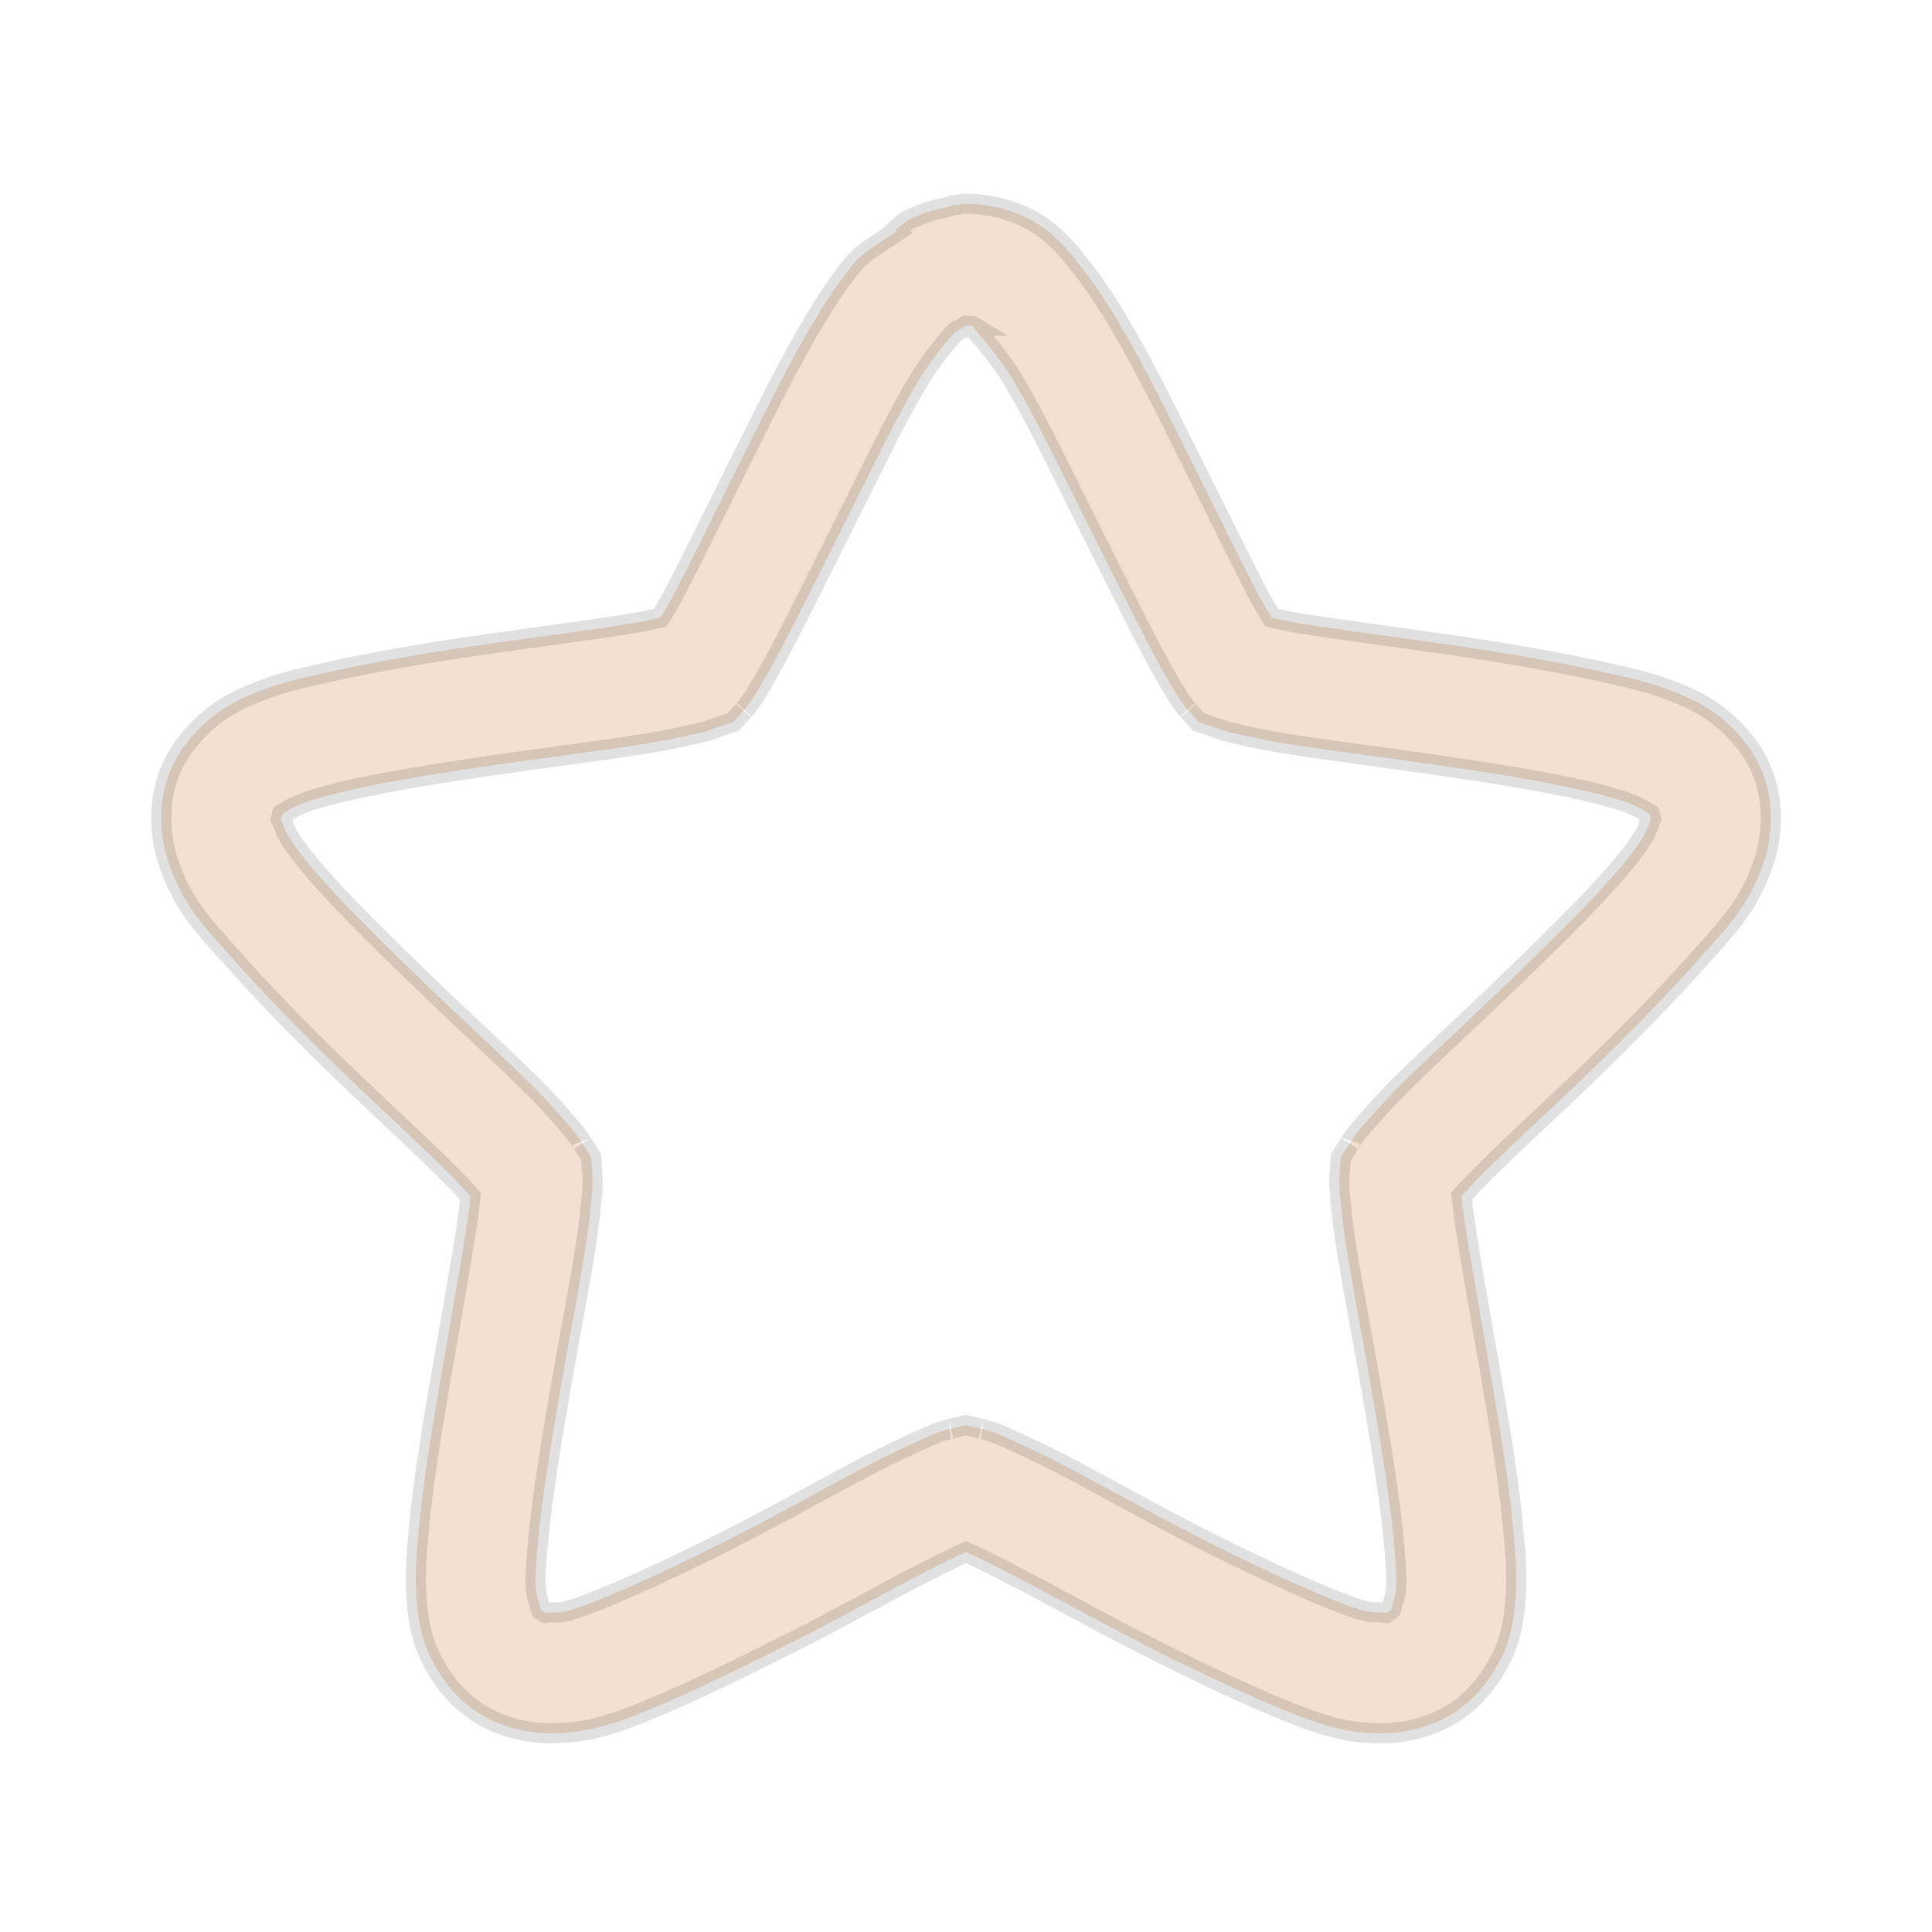 <svg xmlns="http://www.w3.org/2000/svg" viewBox="0 0 48 48" xmlns:xlink="http://www.w3.org/1999/xlink">
<path style="opacity:.4;stroke-opacity:.298;fill:#e0b189;stroke:#000;line-height:normal;color:#000;stroke-width:.5" d="m 23.906,5.062 -0.125,0.031 c -0.021,0.003 -0.041,-0.004 -0.062,0 -0.075,0.008 -0.145,0.049 -0.219,0.062 -0.245,0.044 -0.493,0.113 -0.719,0.219 -0.03,0.014 -0.064,0.016 -0.094,0.031 L 22.5,5.5 22.312,5.656 c -0.022,0.022 -0.044,0.043 -0.062,0.062 L 22.281,5.75 C 21.89,6.009 21.434,6.282 21.25,6.5 c -0.37,0.437 -0.688,0.92 -1,1.438 -0.617,1.025 -1.212,2.237 -1.812,3.438 -0.604,1.209 -1.187,2.412 -1.656,3.312 -0.14,0.269 -0.255,0.451 -0.375,0.656 -0.247,0.055 -0.469,0.106 -0.781,0.156 -0.986,0.159 -2.35,0.333 -3.719,0.531 -1.367,0.198 -2.706,0.432 -3.844,0.688 -0.544,0.122 -1.076,0.237 -1.656,0.469 -0.263,0.105 -0.613,0.252 -0.969,0.5 -0.266,0.185 -0.99,0.768 -1.281,1.656 -0.294,0.896 -0.088,1.751 0.031,2.094 0.127,0.367 0.295,0.725 0.469,1 0.32,0.506 0.711,0.911 1.094,1.344 0.785,0.887 1.743,1.87 2.719,2.812 0.981,0.948 1.974,1.85 2.688,2.562 0.226,0.225 0.366,0.384 0.531,0.562 -0.023,0.234 -0.049,0.459 -0.094,0.75 -0.154,0.994 -0.395,2.322 -0.625,3.656 -0.229,1.328 -0.454,2.663 -0.562,3.844 -0.051,0.55 -0.106,1.101 -0.062,1.719 0.025,0.352 0.072,0.721 0.188,1.094 0.094,0.302 0.465,1.147 1.219,1.688 0.766,0.551 1.641,0.599 1.969,0.594 0.359,-0.006 0.723,-0.041 1.062,-0.125 0.609,-0.151 1.144,-0.376 1.656,-0.594 C 17.297,41.979 18.294,41.497 19.281,41 l 0.688,-0.344 c 1.229,-0.638 2.426,-1.308 3.312,-1.75 0.293,-0.146 0.494,-0.244 0.719,-0.344 0.225,0.1 0.426,0.198 0.719,0.344 0.887,0.442 2.084,1.112 3.312,1.75 1.228,0.637 2.462,1.234 3.531,1.688 0.513,0.217 1.047,0.443 1.656,0.594 0.34,0.084 0.703,0.119 1.062,0.125 0.329,0.005 1.203,-0.043 1.969,-0.594 0.752,-0.541 1.124,-1.384 1.219,-1.688 0.116,-0.372 0.163,-0.741 0.188,-1.094 0.043,-0.617 -0.012,-1.169 -0.062,-1.719 -0.109,-1.181 -0.334,-2.516 -0.562,-3.844 -0.23,-1.335 -0.471,-2.662 -0.625,-3.656 -0.045,-0.291 -0.071,-0.517 -0.094,-0.75 0.165,-0.179 0.306,-0.337 0.531,-0.562 0.714,-0.713 1.706,-1.615 2.688,-2.562 0.976,-0.943 1.933,-1.925 2.719,-2.812 0.383,-0.433 0.773,-0.837 1.094,-1.344 0.174,-0.275 0.342,-0.633 0.469,-1 0.119,-0.343 0.326,-1.197 0.031,-2.094 -0.291,-0.888 -1.015,-1.471 -1.281,-1.656 -0.356,-0.248 -0.706,-0.395 -0.969,-0.5 C 41.014,16.956 40.482,16.841 39.938,16.719 38.8,16.463 37.461,16.229 36.094,16.031 34.725,15.833 33.361,15.659 32.375,15.5 32.062,15.45 31.841,15.399 31.594,15.344 31.474,15.138 31.359,14.957 31.219,14.688 30.75,13.787 30.167,12.584 29.562,11.375 L 29.531,11.312 C 28.942,10.133 28.356,8.944 27.75,7.938 27.438,7.42 27.12,6.937 26.75,6.5 26.725,6.47 26.483,6.1 26,5.719 25.517,5.337 24.786,5.062 24,5.062 l -0.094,0 z M 24,8.094 l 0.031,0 0.031,0 0.062,0 0.031,0 c -0.021,-0.013 0.021,0.036 0.281,0.344 0.23,0.272 0.494,0.607 0.75,1.031 0.517,0.857 1.086,2.047 1.688,3.25 0.597,1.194 1.189,2.387 1.688,3.344 0.263,0.504 0.511,0.931 0.688,1.219 0.17,0.277 0.351,0.456 0.281,0.375 l 0.25,0.281 0.375,0.125 c 0.156,0.06 0.285,0.104 0.375,0.125 0.306,0.071 0.795,0.188 1.375,0.281 1.099,0.177 2.437,0.341 3.75,0.531 1.314,0.19 2.605,0.396 3.625,0.625 0.535,0.12 0.934,0.23 1.219,0.344 0.17,0.068 0.275,0.118 0.375,0.188 0.191,0.133 0.081,-0.009 0.125,0.125 0.041,0.125 0.032,0.005 -0.031,0.188 -0.055,0.158 -0.082,0.226 -0.156,0.344 -0.176,0.278 -0.435,0.609 -0.781,1 -0.673,0.761 -1.631,1.695 -2.594,2.625 -0.958,0.925 -1.946,1.822 -2.719,2.594 -0.395,0.395 -0.701,0.76 -0.938,1.031 -0.175,0.2 -0.284,0.397 -0.25,0.344 L 33.312,28.75 33.281,29.156 c -0.003,0.052 -0.015,0.2 0,0.375 l 0,0.031 c 0.026,0.313 0.067,0.771 0.156,1.344 0.166,1.07 0.431,2.41 0.656,3.719 0.227,1.316 0.439,2.623 0.531,3.625 0.05,0.541 0.084,0.911 0.062,1.219 -0.008,0.11 -0.044,0.247 -0.094,0.406 -0.071,0.227 0.024,0.071 -0.094,0.156 -0.104,0.075 0.039,0.035 -0.188,0.031 -0.196,-0.003 -0.262,-0.003 -0.375,-0.031 C 33.643,39.958 33.254,39.808 32.75,39.594 31.785,39.185 30.578,38.608 29.406,38 28.235,37.392 27.062,36.717 26.062,36.219 25.561,35.969 25.114,35.763 24.781,35.625 24.556,35.531 24.355,35.495 24.375,35.5 L 24,35.406 23.625,35.5 c 0.021,-0.005 -0.181,0.031 -0.406,0.125 -0.333,0.138 -0.78,0.344 -1.281,0.594 -1,0.498 -2.173,1.174 -3.344,1.781 -1.172,0.608 -2.379,1.185 -3.344,1.594 -0.504,0.214 -0.893,0.364 -1.188,0.438 -0.113,0.028 -0.179,0.028 -0.375,0.031 -0.228,0.004 -0.083,0.044 -0.188,-0.031 -0.117,-0.084 -0.022,0.073 -0.094,-0.156 -0.049,-0.159 -0.086,-0.296 -0.094,-0.406 -0.022,-0.308 0.013,-0.677 0.062,-1.219 0.092,-1.002 0.304,-2.31 0.531,-3.625 0.226,-1.308 0.49,-2.648 0.656,-3.719 0.089,-0.573 0.13,-1.031 0.156,-1.344 l 0,-0.031 c 0.015,-0.175 0.003,-0.323 0,-0.375 L 14.688,28.75 14.469,28.406 c 0.034,0.053 -0.075,-0.144 -0.25,-0.344 -0.237,-0.272 -0.542,-0.637 -0.938,-1.031 C 12.509,26.26 11.52,25.363 10.562,24.438 9.6,23.507 8.642,22.573 7.969,21.812 7.623,21.421 7.364,21.091 7.188,20.812 7.113,20.696 7.086,20.627 7.031,20.469 6.968,20.286 6.959,20.407 7,20.281 c 0.044,-0.134 -0.065,0.007 0.125,-0.125 0.1,-0.07 0.205,-0.12 0.375,-0.188 0.285,-0.114 0.684,-0.224 1.219,-0.344 1.02,-0.229 2.31,-0.435 3.625,-0.625 1.313,-0.19 2.651,-0.354 3.75,-0.531 0.581,-0.094 1.07,-0.21 1.375,-0.281 0.091,-0.021 0.22,-0.066 0.375,-0.125 l 0.375,-0.125 0.25,-0.281 c -0.069,0.081 0.112,-0.098 0.281,-0.375 0.176,-0.288 0.425,-0.714 0.688,-1.219 0.498,-0.956 1.09,-2.149 1.688,-3.344 0.601,-1.203 1.171,-2.392 1.688,-3.25 0.255,-0.424 0.52,-0.759 0.75,-1.031 0.143,-0.169 0.175,-0.214 0.344,-0.281 L 24,8.094 z"/>
</svg>
